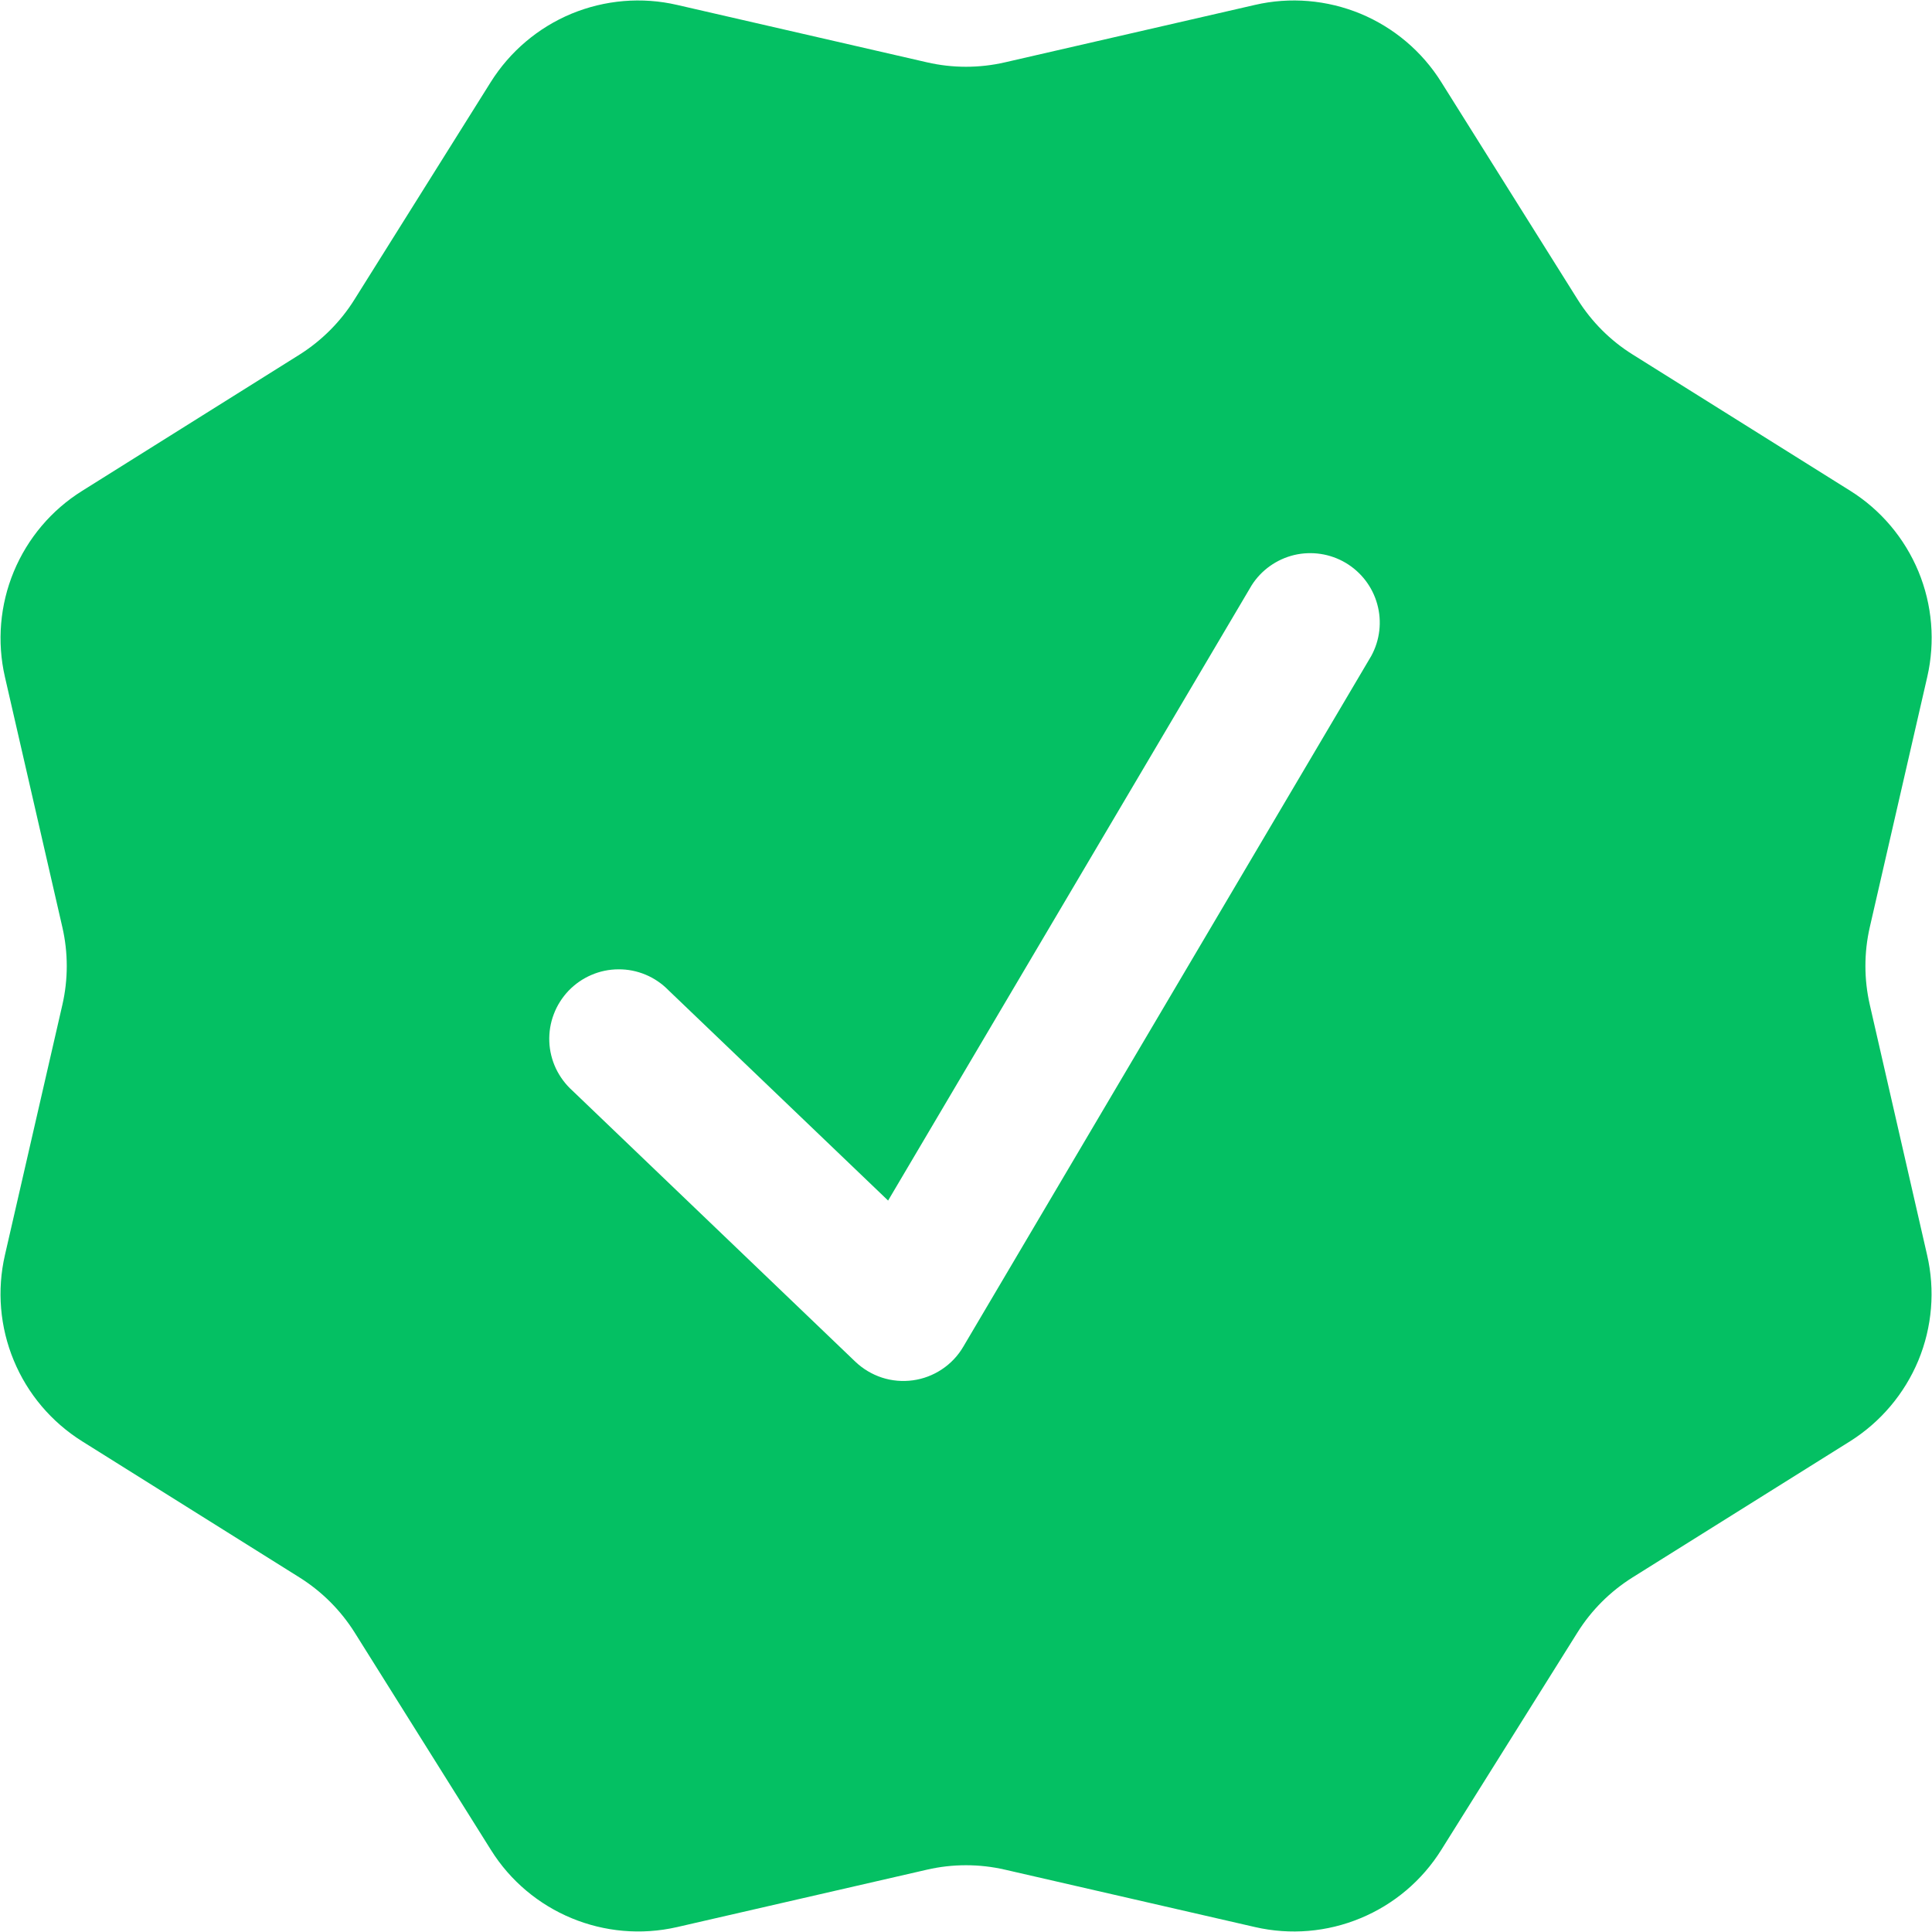 <svg width="22" height="22" viewBox="0 0 22 22" fill="none" xmlns="http://www.w3.org/2000/svg">
<path fill-rule="evenodd" clip-rule="evenodd" d="M16.412 0.935C16.194 0.586 15.872 0.314 15.492 0.156C15.111 -0.001 14.691 -0.037 14.29 0.056L11.443 0.71C11.152 0.777 10.848 0.777 10.557 0.71L7.71 0.056C7.309 -0.037 6.889 -0.001 6.508 0.156C6.128 0.314 5.807 0.586 5.588 0.935L4.036 3.411C3.878 3.664 3.664 3.878 3.411 4.038L0.935 5.59C0.586 5.808 0.315 6.129 0.157 6.509C-0 6.888 -0.036 7.307 0.056 7.708L0.71 10.558C0.777 10.849 0.777 11.152 0.71 11.443L0.056 14.292C-0.036 14.692 -0.001 15.112 0.157 15.492C0.314 15.872 0.586 16.193 0.935 16.412L3.411 17.963C3.664 18.122 3.878 18.335 4.038 18.589L5.59 21.065C6.036 21.779 6.888 22.132 7.71 21.944L10.557 21.29C10.848 21.223 11.152 21.223 11.443 21.29L14.292 21.944C14.693 22.036 15.112 22.001 15.492 21.843C15.872 21.686 16.194 21.414 16.412 21.065L17.963 18.589C18.122 18.335 18.336 18.122 18.589 17.963L21.067 16.412C21.415 16.193 21.687 15.871 21.845 15.491C22.002 15.111 22.037 14.691 21.944 14.29L21.292 11.443C21.225 11.151 21.225 10.848 21.292 10.556L21.946 7.708C22.038 7.307 22.003 6.888 21.846 6.508C21.688 6.128 21.417 5.806 21.068 5.588L18.59 4.036C18.337 3.878 18.124 3.664 17.965 3.411L16.412 0.935ZM15.615 7.469C15.713 7.289 15.738 7.078 15.683 6.88C15.629 6.683 15.5 6.514 15.323 6.409C15.147 6.305 14.937 6.273 14.737 6.32C14.538 6.368 14.364 6.491 14.254 6.663L10.113 13.671L7.613 11.277C7.539 11.201 7.45 11.14 7.352 11.099C7.254 11.058 7.149 11.037 7.043 11.038C6.936 11.038 6.831 11.06 6.734 11.102C6.636 11.144 6.548 11.205 6.474 11.282C6.401 11.359 6.343 11.45 6.306 11.549C6.268 11.648 6.251 11.754 6.255 11.861C6.259 11.967 6.285 12.071 6.33 12.167C6.376 12.263 6.44 12.349 6.519 12.42L9.74 15.506C9.826 15.588 9.93 15.65 10.043 15.687C10.156 15.724 10.277 15.734 10.395 15.718C10.513 15.702 10.626 15.659 10.725 15.593C10.825 15.527 10.908 15.439 10.968 15.337L15.615 7.469Z" fill="#04C063"/>
</svg>
